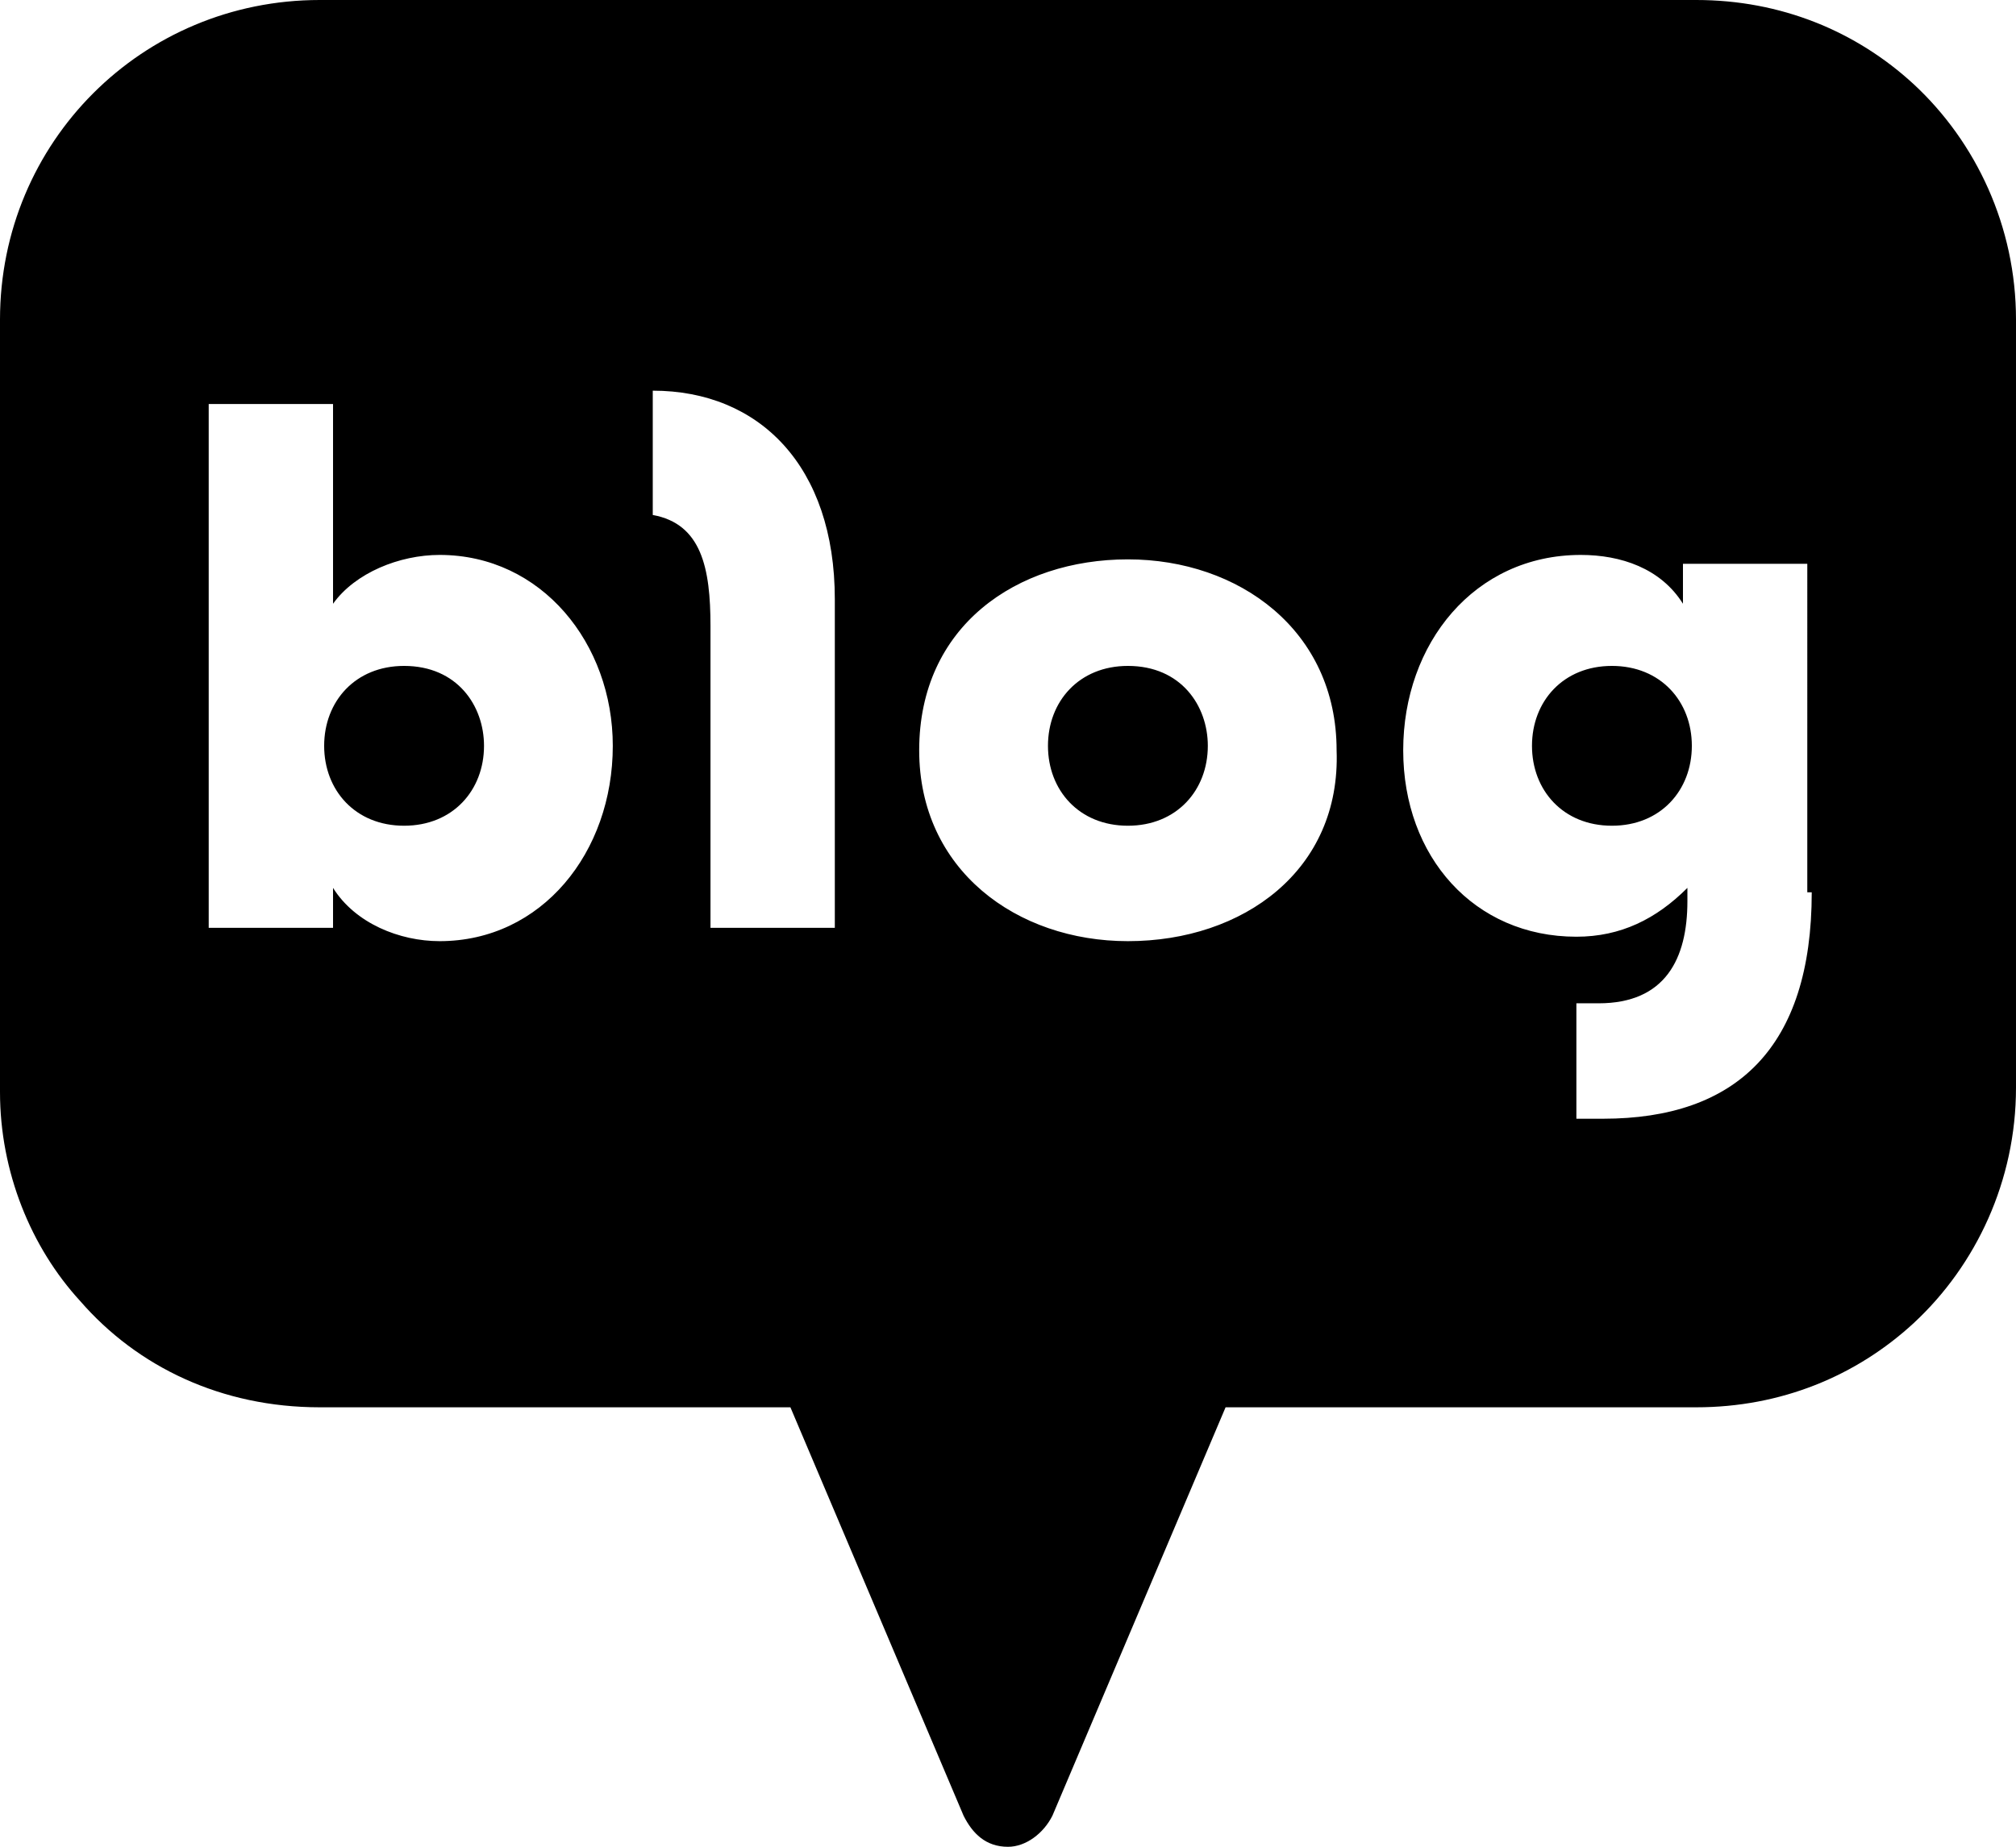 <?xml version="1.0" encoding="utf-8"?>
<!-- Generator: Adobe Illustrator 18.1.1, SVG Export Plug-In . SVG Version: 6.00 Build 0)  -->
<svg version="1.1" id="Layer_1" xmlns="http://www.w3.org/2000/svg" xmlns:xlink="http://www.w3.org/1999/xlink" x="0px" y="0px"
	 viewBox="0 0 45.4 41.6" enable-background="new 0 0 45.4 41.6" xml:space="preserve">
<g>
	<path d="M9.1,15c-1.1,0-1.8,0.8-1.8,1.8c0,1,0.7,1.8,1.8,1.8c1.1,0,1.8-0.8,1.8-1.8C10.9,15.9,10.3,15,9.1,15z M25.4,15
		c-1.1,0-1.8,0.8-1.8,1.8c0,1,0.7,1.8,1.8,1.8c1.1,0,1.8-0.8,1.8-1.8C27.2,15.9,26.6,15,25.4,15z M36.3,15c-1.1,0-1.8,0.8-1.8,1.8
		c0,1,0.7,1.8,1.8,1.8c1.1,0,1.8-0.8,1.8-1.8C38.1,15.8,37.4,15,36.3,15z M43.1,1.9c-1.3-1.2-3-1.9-4.9-1.9H7.2
		c-2,0-3.8,0.8-5.1,2.1C0.8,3.4,0,5.2,0,7.2v17.4c0,1.8,0.7,3.5,1.8,4.7c1.3,1.5,3.2,2.4,5.4,2.4h10.6l3.9,9.2
		c0.2,0.4,0.5,0.7,1,0.7c0.4,0,0.8-0.3,1-0.7l3.9-9.2h10.6c1.9,0,3.6-0.7,4.9-1.9c1.4-1.3,2.3-3.2,2.3-5.3V7.2
		C45.4,5.1,44.5,3.2,43.1,1.9z M9.9,21.2c-0.9,0-1.9-0.4-2.4-1.2h0v0.9H4.7V9.1h2.8v4.5C8,12.9,9,12.5,9.9,12.5c2.3,0,3.9,2,3.9,4.3
		C13.8,19.2,12.2,21.2,9.9,21.2z M18.8,20.9H16v-6.8c0-1.3-0.2-2.3-1.3-2.5V8.8c2.4,0,4.1,1.7,4.1,4.7V20.9z M25.4,21.2
		c-2.5,0-4.7-1.6-4.7-4.3c0-2.8,2.2-4.3,4.7-4.3c2.5,0,4.7,1.6,4.7,4.3C30.2,19.6,28,21.2,25.4,21.2z M40.8,20.1
		c0,3.5-1.7,5.1-4.7,5.1h-0.6v-2.6H36c1.5,0,2-1,2-2.3V20c-0.7,0.7-1.5,1.1-2.5,1.1c-2.3,0-3.9-1.8-3.9-4.2c0-2.4,1.6-4.4,4-4.4
		c0.9,0,1.8,0.3,2.3,1.1h0v-0.9h2.8V20.1z"/>
</g>
<g>
</g>
<g>
</g>
<g>
</g>
<g>
</g>
<g>
</g>
<g>
</g>
<g>
</g>
<g>
</g>
<g>
</g>
<g>
</g>
<g>
</g>
<g>
</g>
<g>
</g>
<g>
</g>
<g>
</g>
</svg>
